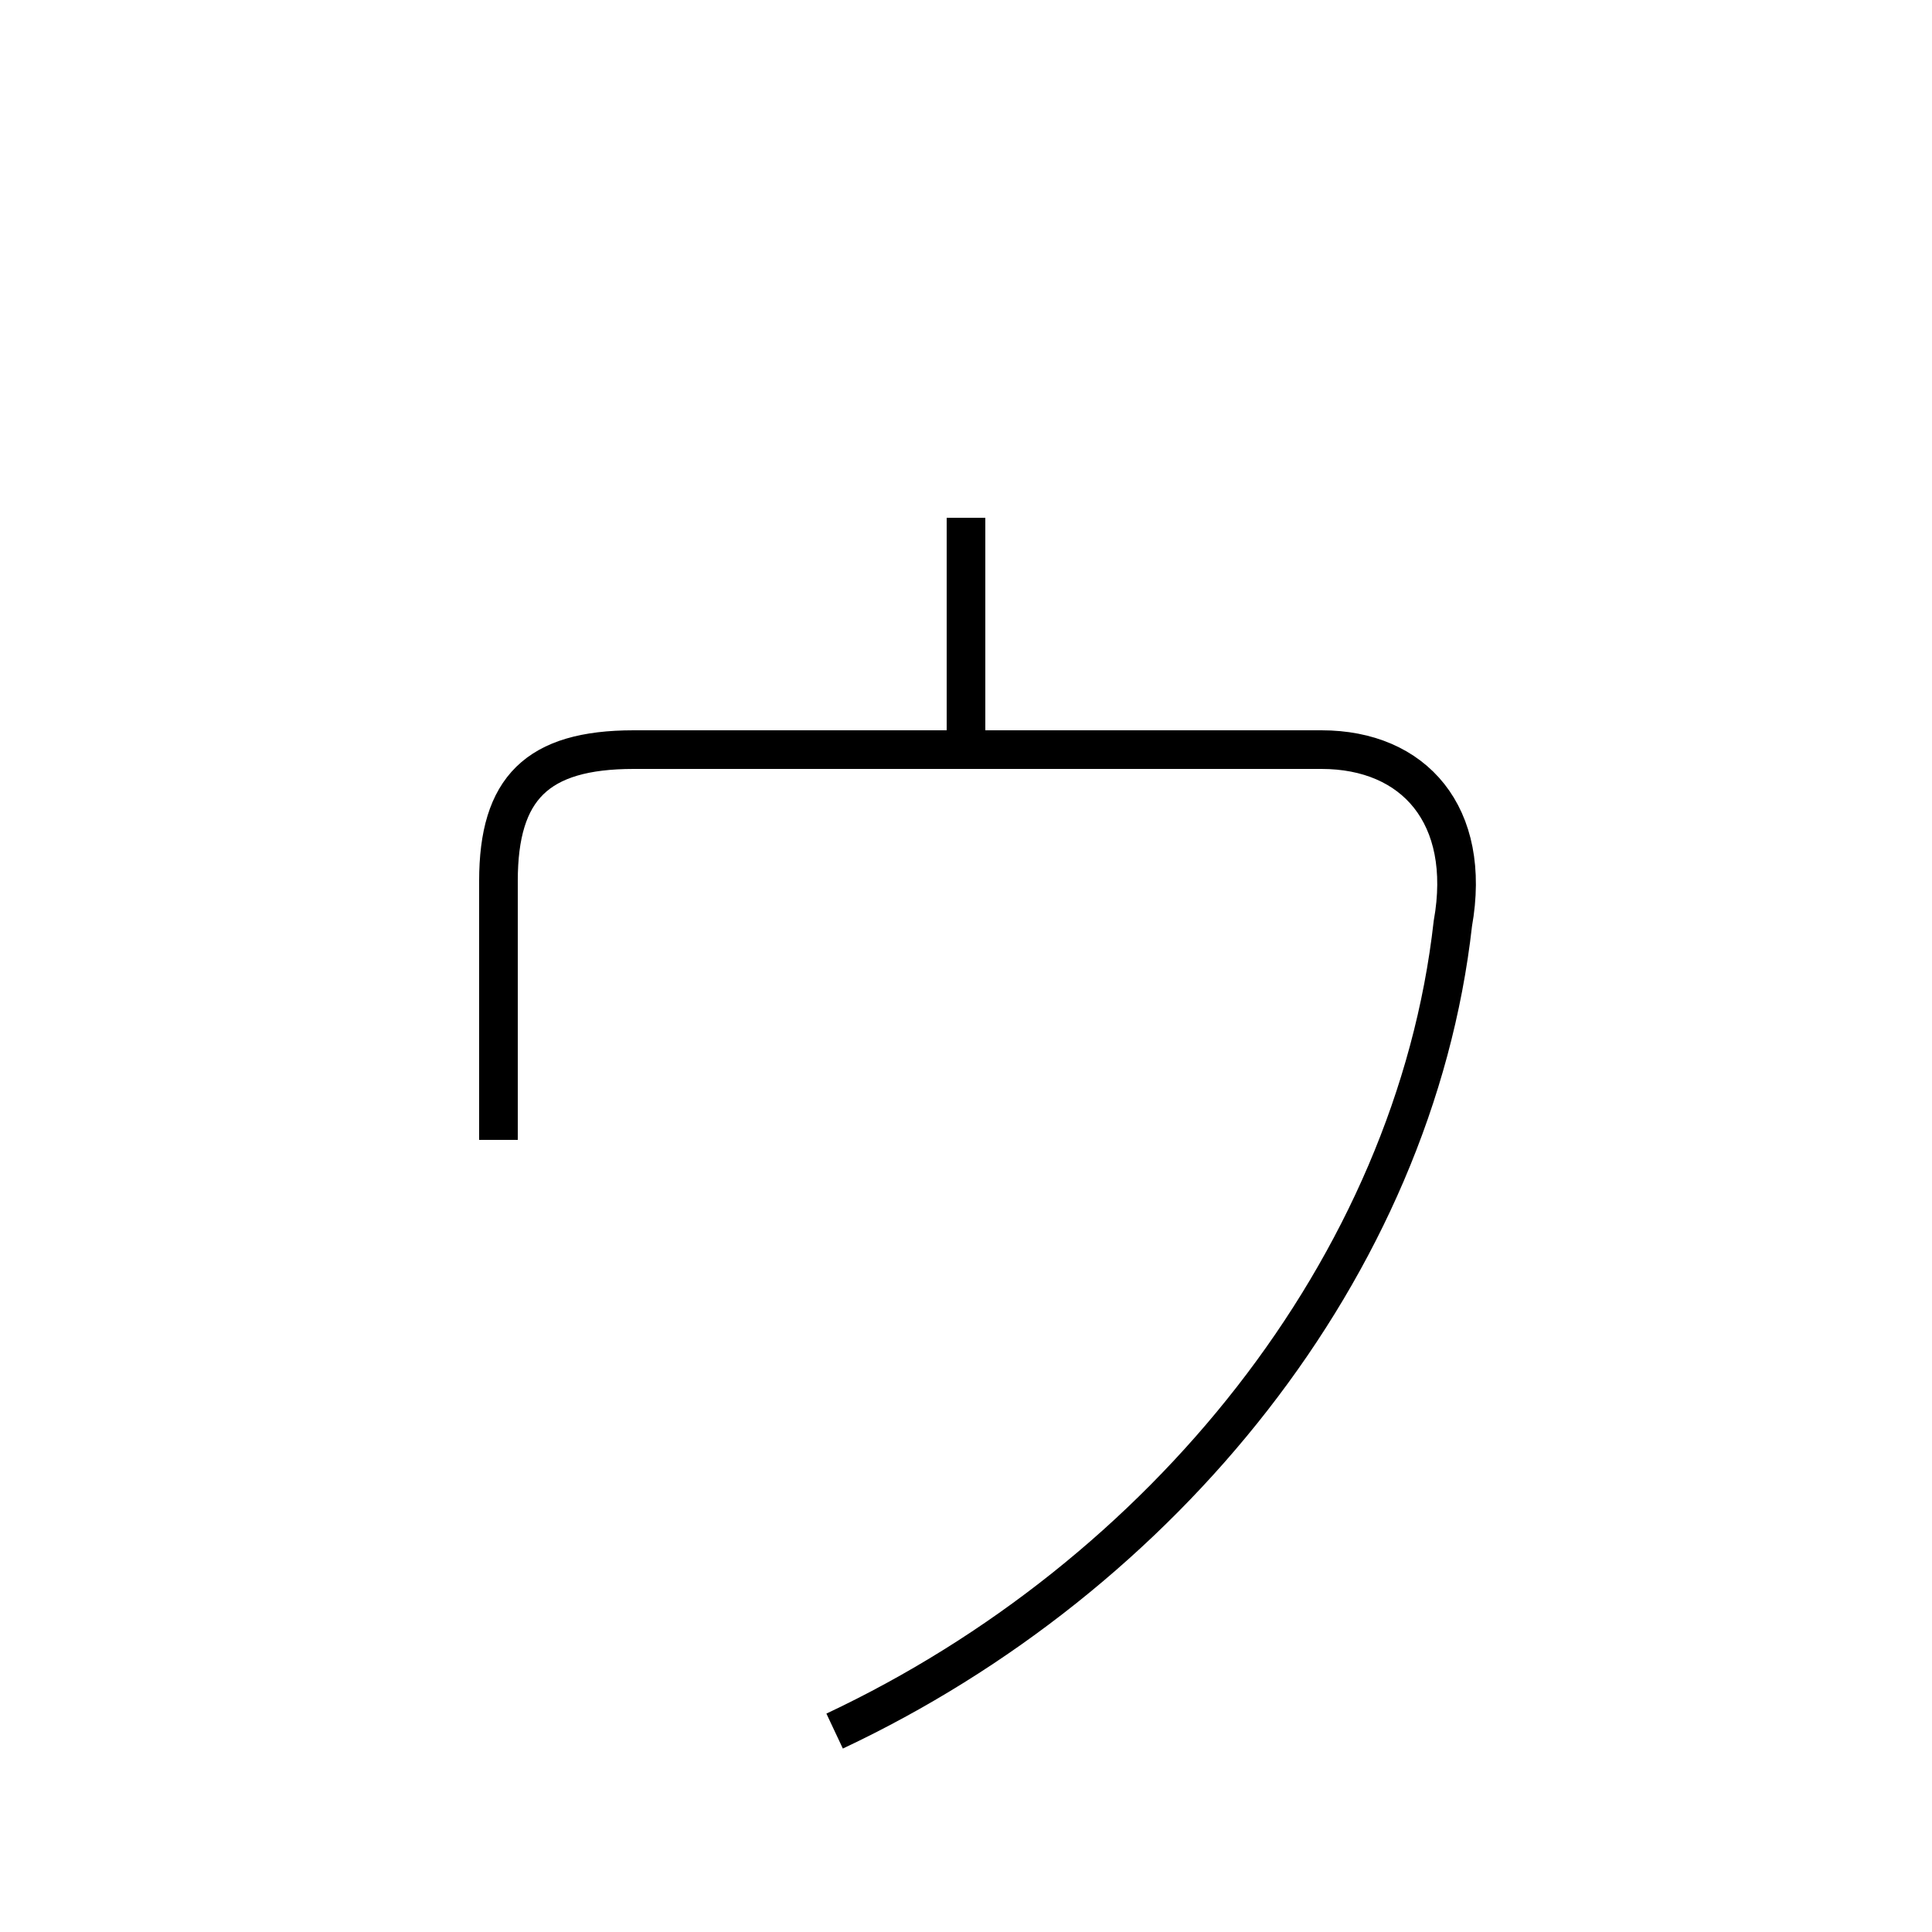 <?xml version='1.0' encoding='utf8'?>
<svg viewBox="0.0 -44.0 50.0 50.0" version="1.1" xmlns="http://www.w3.org/2000/svg">
<rect x="0.0" y="-44.0" width="50.0" height="50.0" fill="#808080" stroke="none"/>
<rect x="-1000" y="-1000" width="2000" height="2000" stroke="white" fill="white"/>
<g style="fill:none; stroke:#000000;  stroke-width:1">
<path d="M 21.6 -0.8 C 30.1 3.2 36.6 11.2 37.6 20.1 C 38.1 22.9 36.6 24.6 34.2 24.6 L 16.4 24.6 C 13.9 24.6 12.9 23.6 12.9 21.2 L 12.9 14.5 M 25.0 24.6 L 25.0 30.6" transform="scale(1, -1)" />
</g>
</svg>